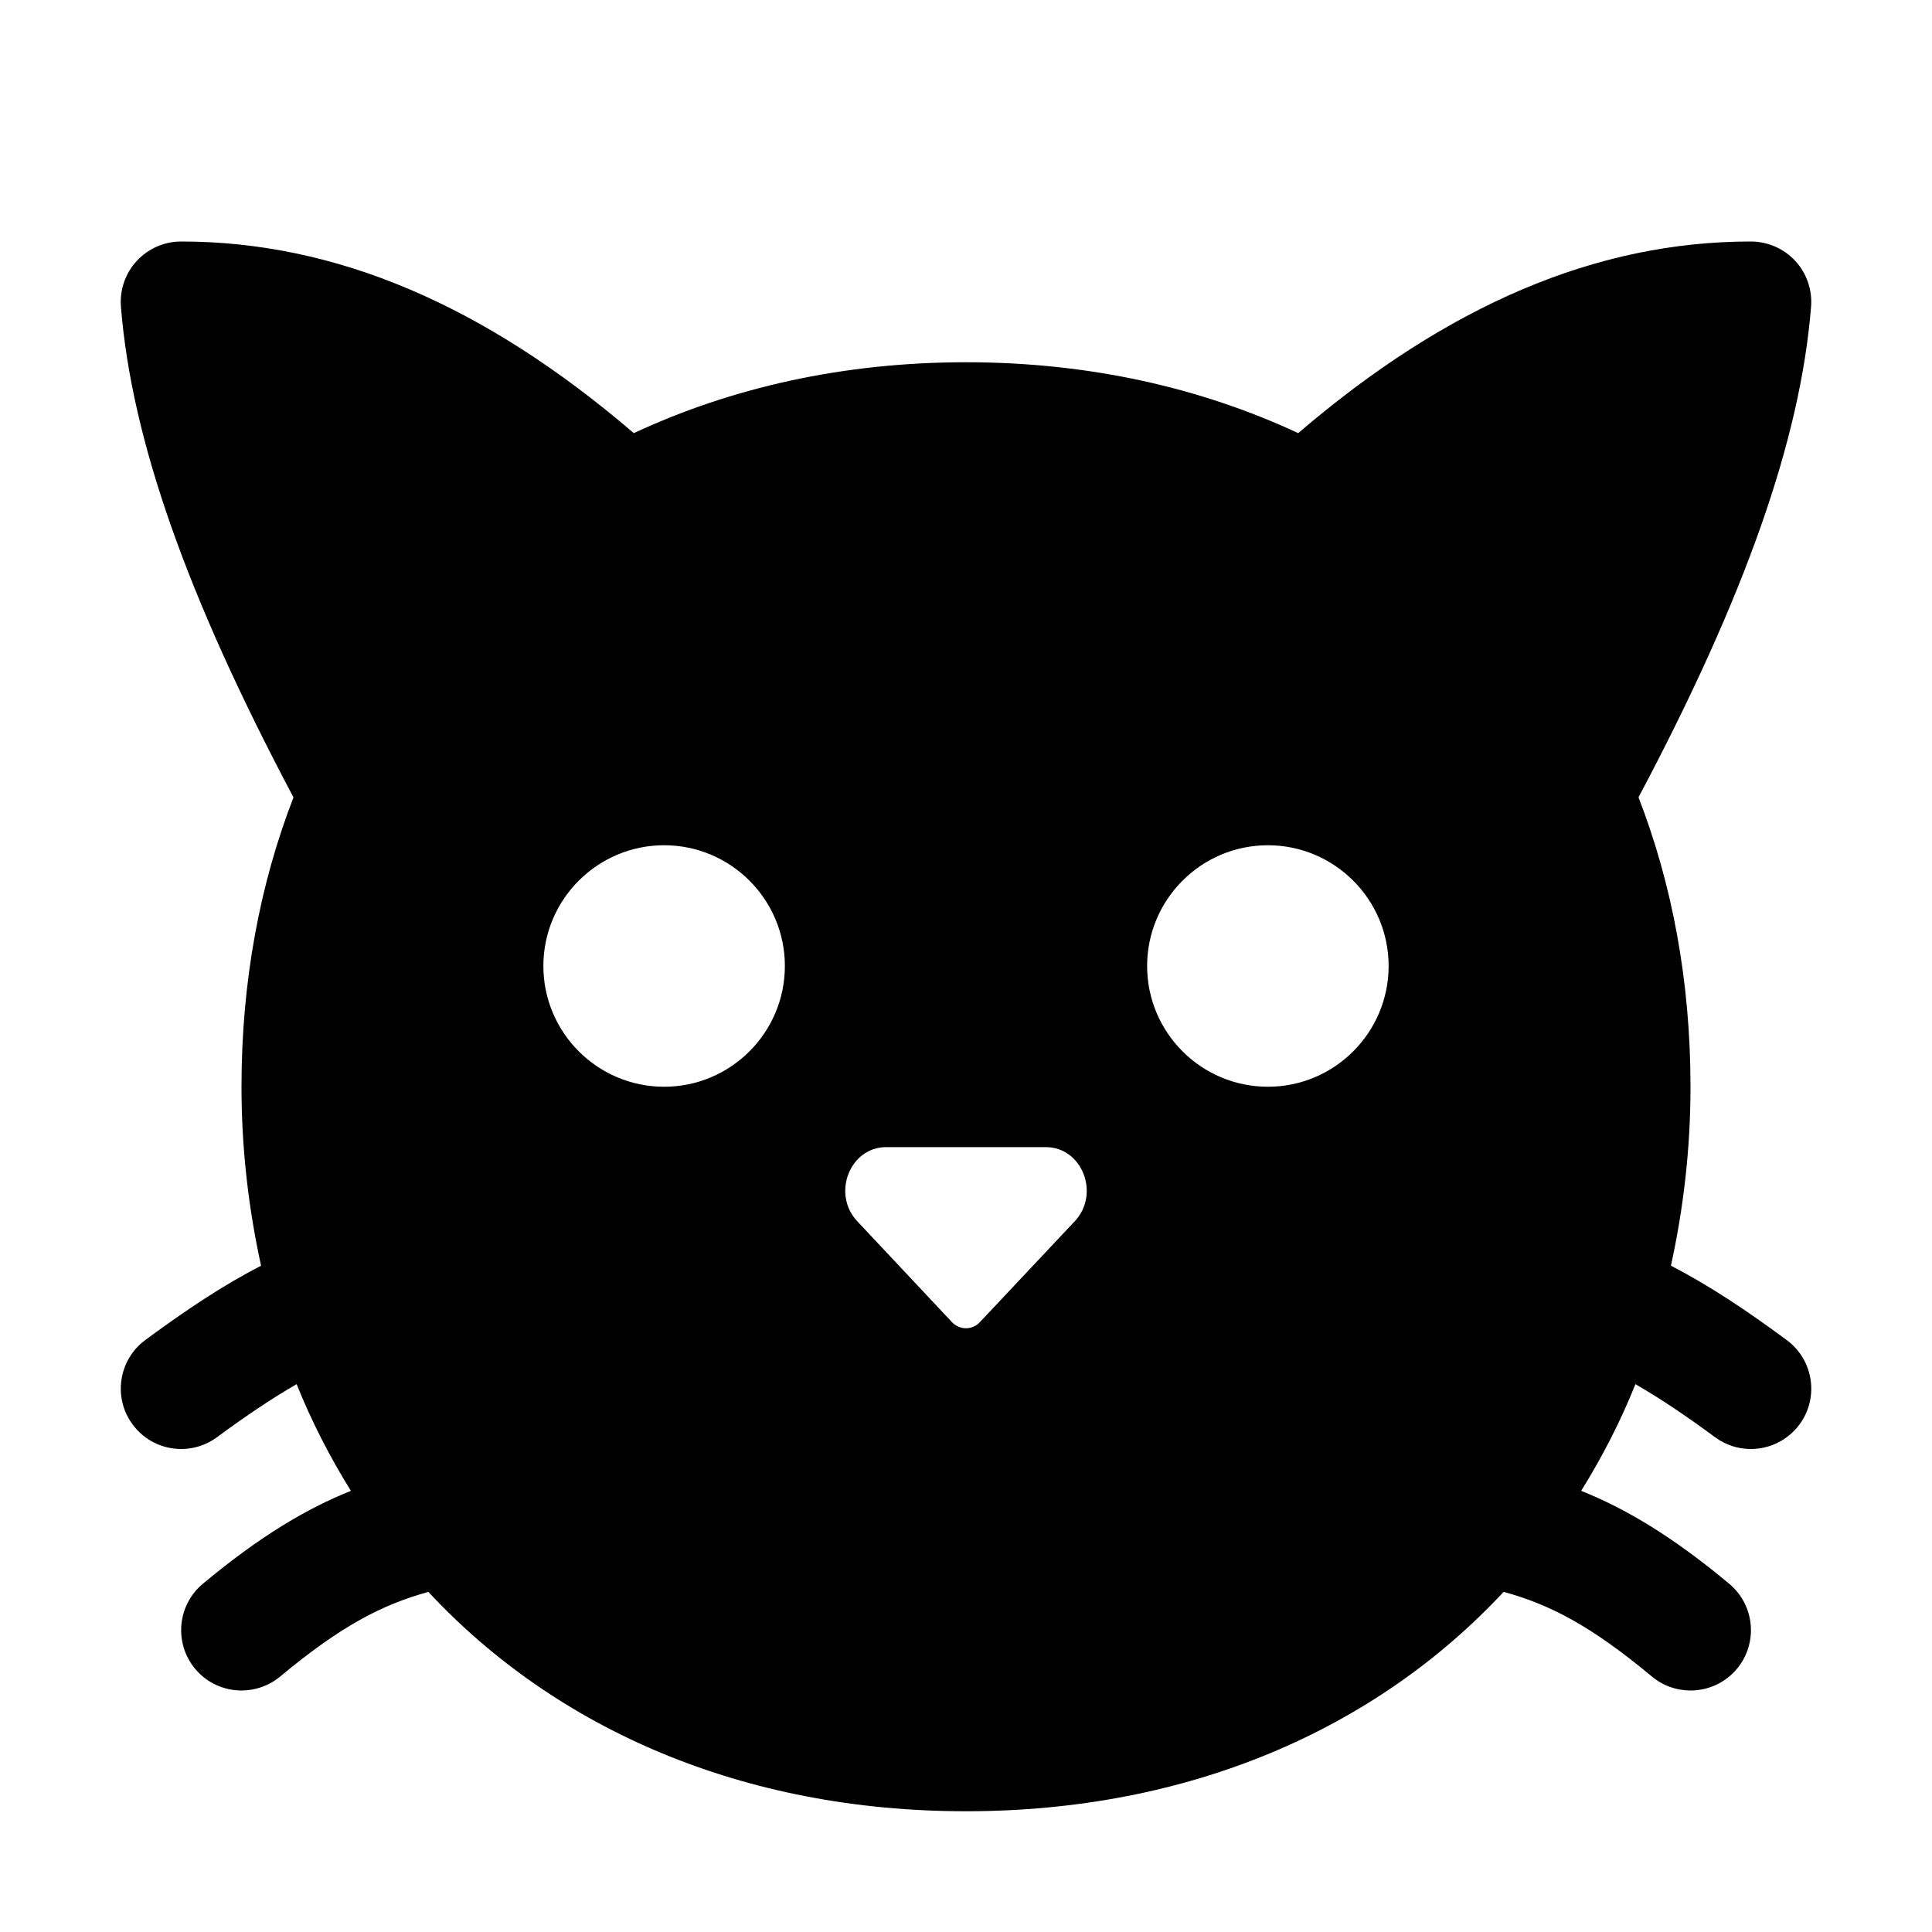 <?xml version="1.0" encoding="utf-8"?>
<!-- Generator: Adobe Illustrator 19.2.1, SVG Export Plug-In . SVG Version: 6.00 Build 0)  -->
<svg version="1.1" id="Glyph" xmlns="http://www.w3.org/2000/svg" xmlns:xlink="http://www.w3.org/1999/xlink" x="0px" y="0px"
	 viewBox="0 0 32 32" enable-background="new 0 0 32 32" xml:space="preserve">
<path id="XMLID_502_" d="M27.676,20.964C27.881,20.026,28,19.039,28,18c0-1.742-0.303-3.353-0.861-4.794
	c1.765-3.327,2.682-5.925,2.858-8.127c0.022-0.278-0.073-0.553-0.262-0.758C29.545,4.117,29.279,4,29,4
	c-2.558,0-5.017,1.049-7.498,3.174C19.887,6.421,18.036,6,16,6c-2.036,0-3.887,0.421-5.502,1.174C8.018,5.049,5.559,4,3,4
	C2.721,4,2.455,4.117,2.265,4.322C2.076,4.526,1.981,4.801,2.003,5.08c0.176,2.201,1.093,4.799,2.858,8.127
	C4.303,14.647,4,16.258,4,18c0,1.039,0.119,2.026,0.324,2.964c-0.632,0.326-1.244,0.734-1.917,1.231
	c-0.444,0.328-0.539,0.954-0.211,1.398C2.392,23.859,2.694,24,3.001,24c0.206,0,0.414-0.063,0.593-0.195
	c0.475-0.351,0.9-0.637,1.319-0.879c0.25,0.624,0.554,1.212,0.899,1.767c-0.729,0.292-1.5,0.746-2.452,1.539
	c-0.424,0.354-0.481,0.984-0.128,1.409C3.43,27.878,3.714,28,4,28c0.226,0,0.453-0.076,0.64-0.231
	c1.006-0.838,1.69-1.192,2.455-1.402C9.223,28.65,12.317,30,16,30s6.777-1.35,8.905-3.634c0.766,0.21,1.449,0.564,2.455,1.402
	C27.547,27.924,27.774,28,28,28c0.287,0,0.571-0.122,0.769-0.359c0.354-0.425,0.296-1.055-0.128-1.409
	c-0.952-0.794-1.723-1.247-2.452-1.539c0.345-0.555,0.649-1.142,0.899-1.767c0.419,0.242,0.844,0.528,1.319,0.879
	C28.585,23.937,28.793,24,28.999,24c0.307,0,0.609-0.141,0.806-0.406c0.328-0.444,0.233-1.07-0.211-1.398
	C28.92,21.698,28.309,21.291,27.676,20.964z M11,18c-1.103,0-2-0.897-2-2c0-1.103,0.897-2,2-2s2,0.897,2,2
	C13,17.103,12.103,18,11,18z M17.8,20.229l-1.569,1.669c-0.128,0.136-0.336,0.136-0.464,0L14.2,20.229
	C13.773,19.776,14.075,19,14.678,19h2.644C17.925,19,18.227,19.776,17.8,20.229z M21,18c-1.103,0-2-0.897-2-2c0-1.103,0.897-2,2-2
	s2,0.897,2,2C23,17.103,22.103,18,21,18z"/>
</svg>
